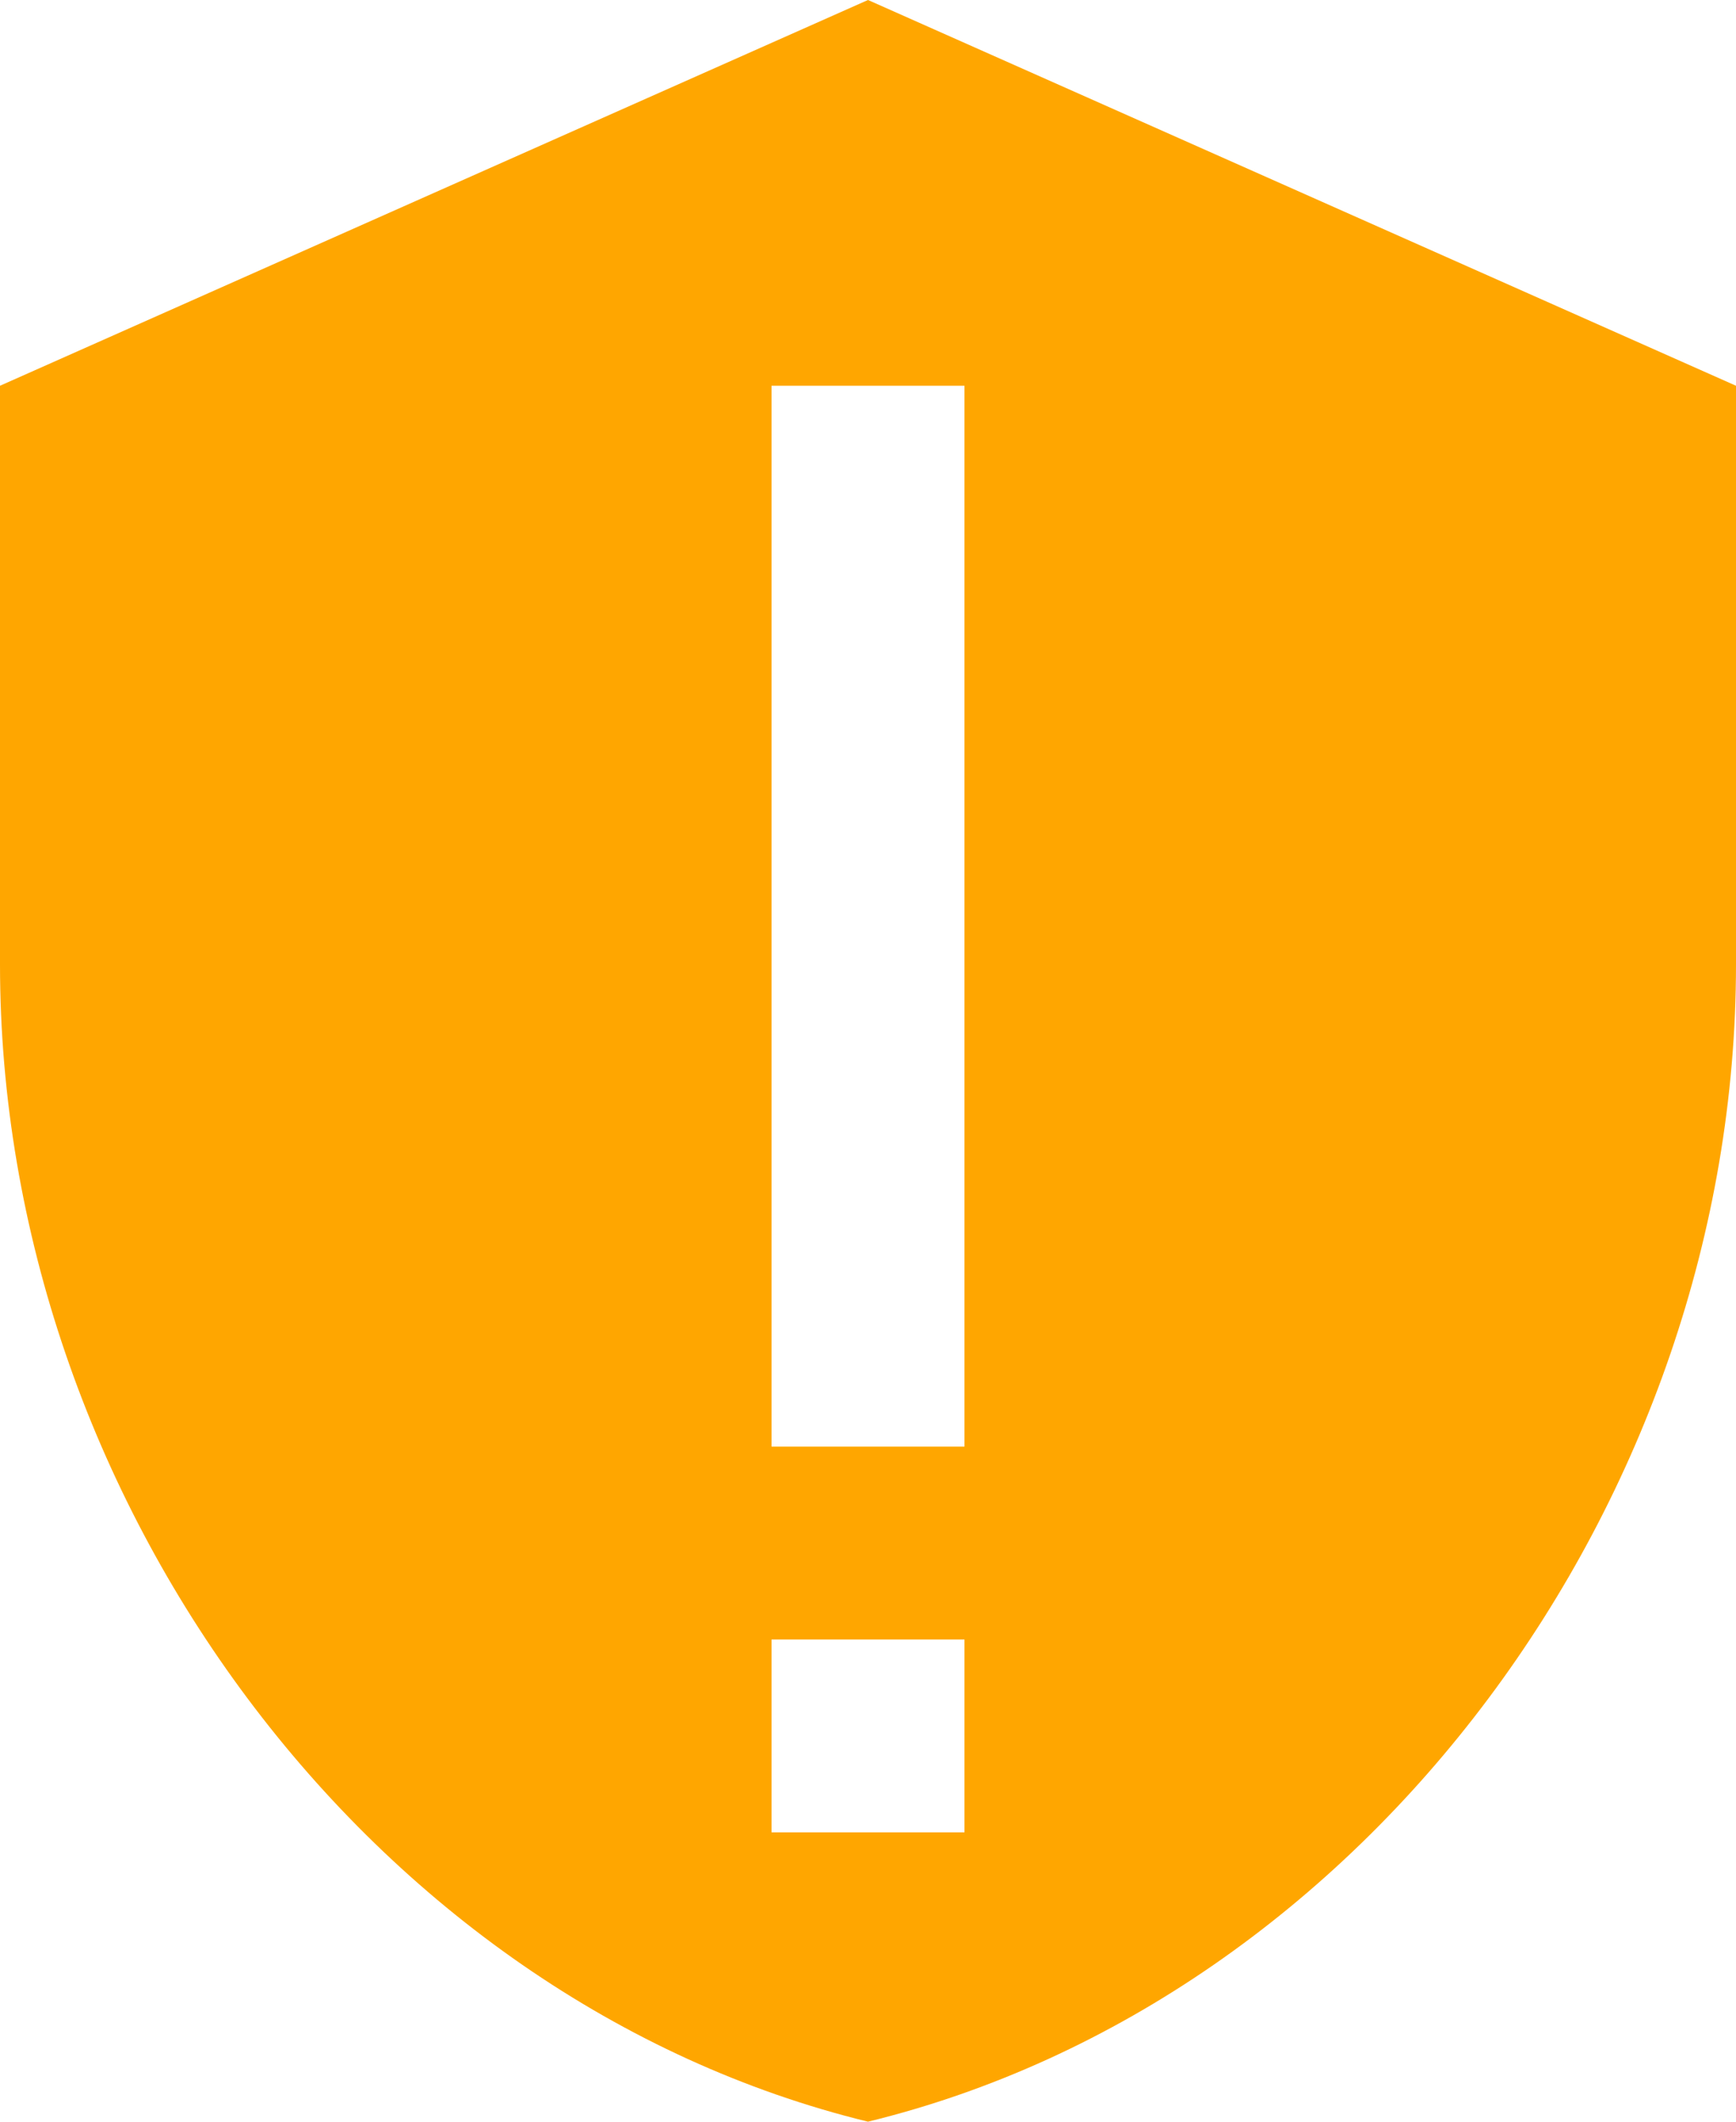 <?xml version="1.0" encoding="UTF-8"?>
<svg width="18px" height="22px" viewBox="0 0 18 22" version="1.1" xmlns="http://www.w3.org/2000/svg" xmlns:xlink="http://www.w3.org/1999/xlink">
    <!-- Generator: Sketch 47.1 (45422) - http://www.bohemiancoding.com/sketch -->
    <title>validation-en-attente</title>
    <desc>Created with Sketch.</desc>
    <defs></defs>
    <g id="Local" stroke="none" stroke-width="1" fill="none" fill-rule="evenodd">
        <g transform="translate(-1150, -156)" id="champ-mode-de-fonctionnement-copy" fill="#FFA600">
            <g transform="translate(821, 150)">
                <path d="M338,6 L329,10 L329,16 C329,21.55 332.84,26.74 338,28 C343.16,26.74 347,21.55 347,16 L347,10 L338,6 Z M337,10 L339,10 L339,21 L337,21 L337,10 L337,10 Z M339,23 L339,25 L337,25 L337,23 L339,23 Z" id="validation-en-attente"></path>
            </g>
        </g>
    </g>
</svg>